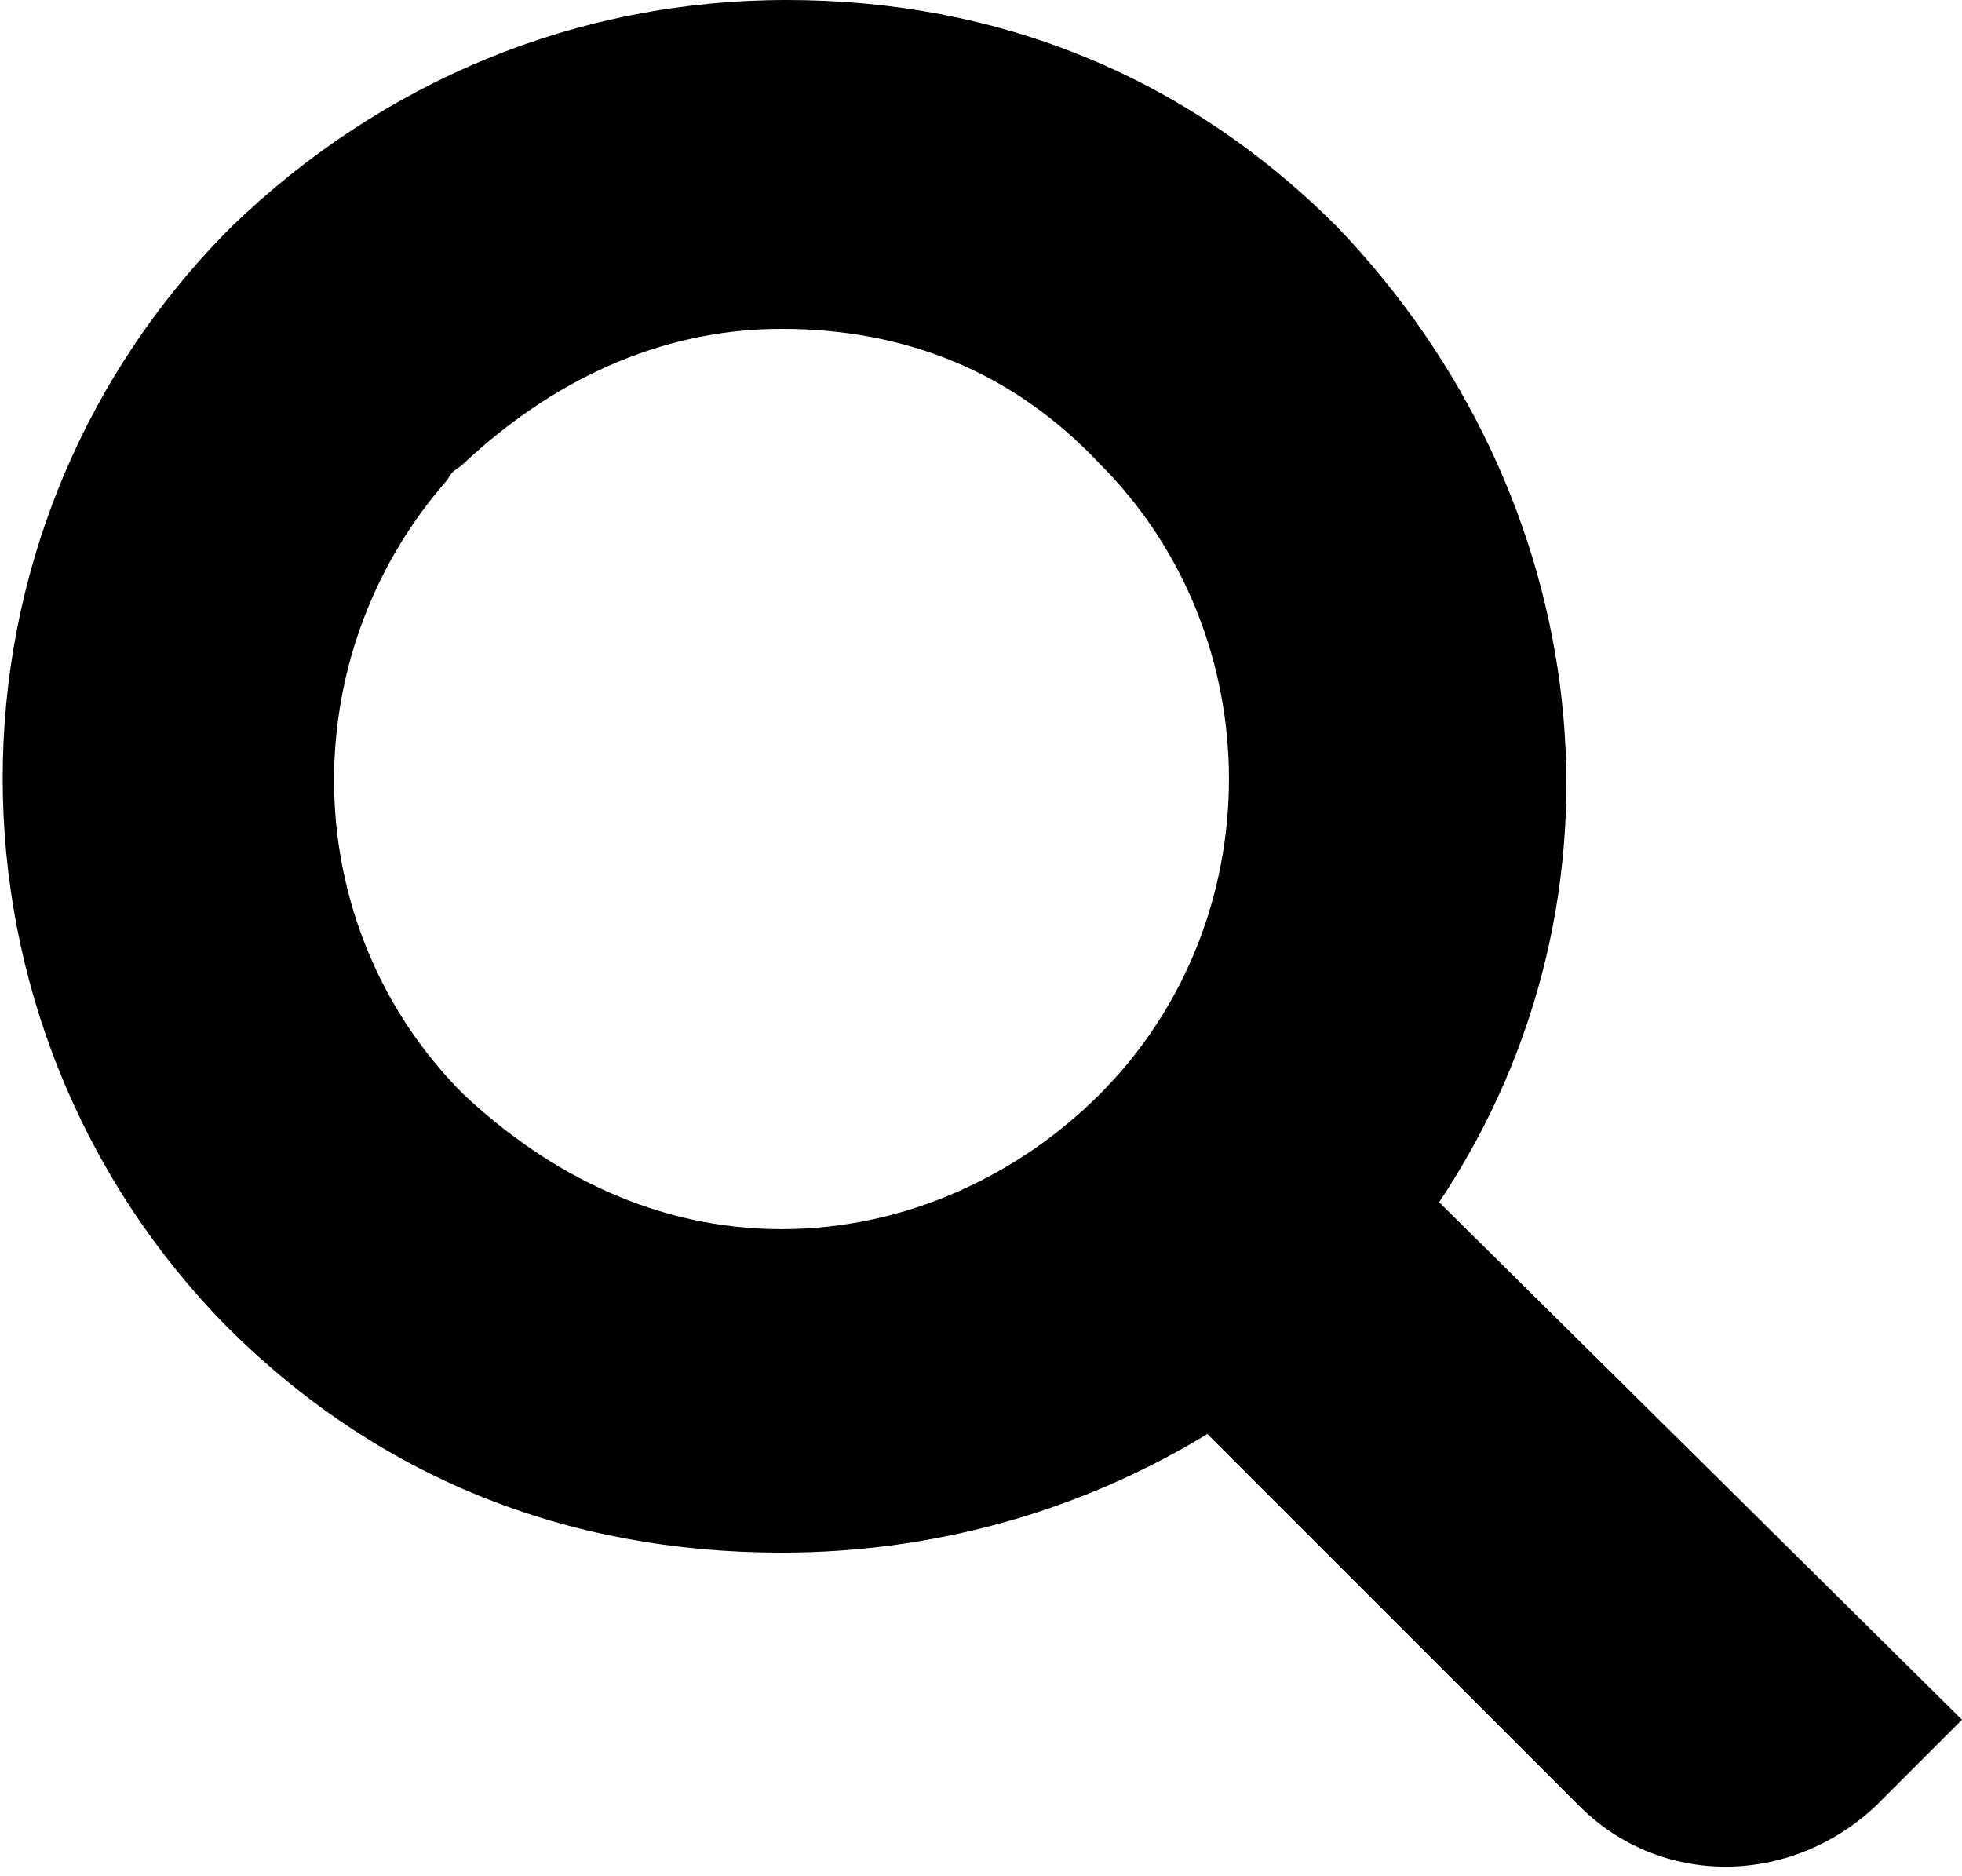 <?xml version="1.0" encoding="utf-8"?>
<!-- Generator: Adobe Illustrator 18.1.1, SVG Export Plug-In . SVG Version: 6.00 Build 0)  -->
<svg version="1.1" id="Layer_1" xmlns="http://www.w3.org/2000/svg" xmlns:xlink="http://www.w3.org/1999/xlink" x="0px" y="0px"
	 viewBox="-556.1 328.5 36.4 34.8" enable-background="new -556.1 328.5 36.4 34.8" xml:space="preserve">
<path d="M-529.4,350.8L-529.4,350.8c3.8-5.7,2.9-13.1-1.9-18.1c-2.8-2.8-6.3-4.2-10.2-4.2s-7.5,1.5-10.3,4.2
	c-5.7,5.7-5.6,14.8-0.1,20.4c2.8,2.8,6.3,4.2,10.3,4.2c2.9,0,5.6-0.8,7.9-2.2l6.9,6.9c1.5,1.5,3.9,1.5,5.5,0l1.6-1.6L-529.4,350.8z
	 M-547.5,348.8c-3.1-3.1-3.2-8.1-0.3-11.4c0.1-0.2,0.2-0.2,0.3-0.3c1.6-1.5,3.6-2.5,5.9-2.5s4.3,0.8,5.9,2.5c3.2,3.2,3.2,8.5,0,11.7
	c-1.5,1.5-3.6,2.5-5.9,2.5S-545.9,350.3-547.5,348.8z"/>
</svg>
